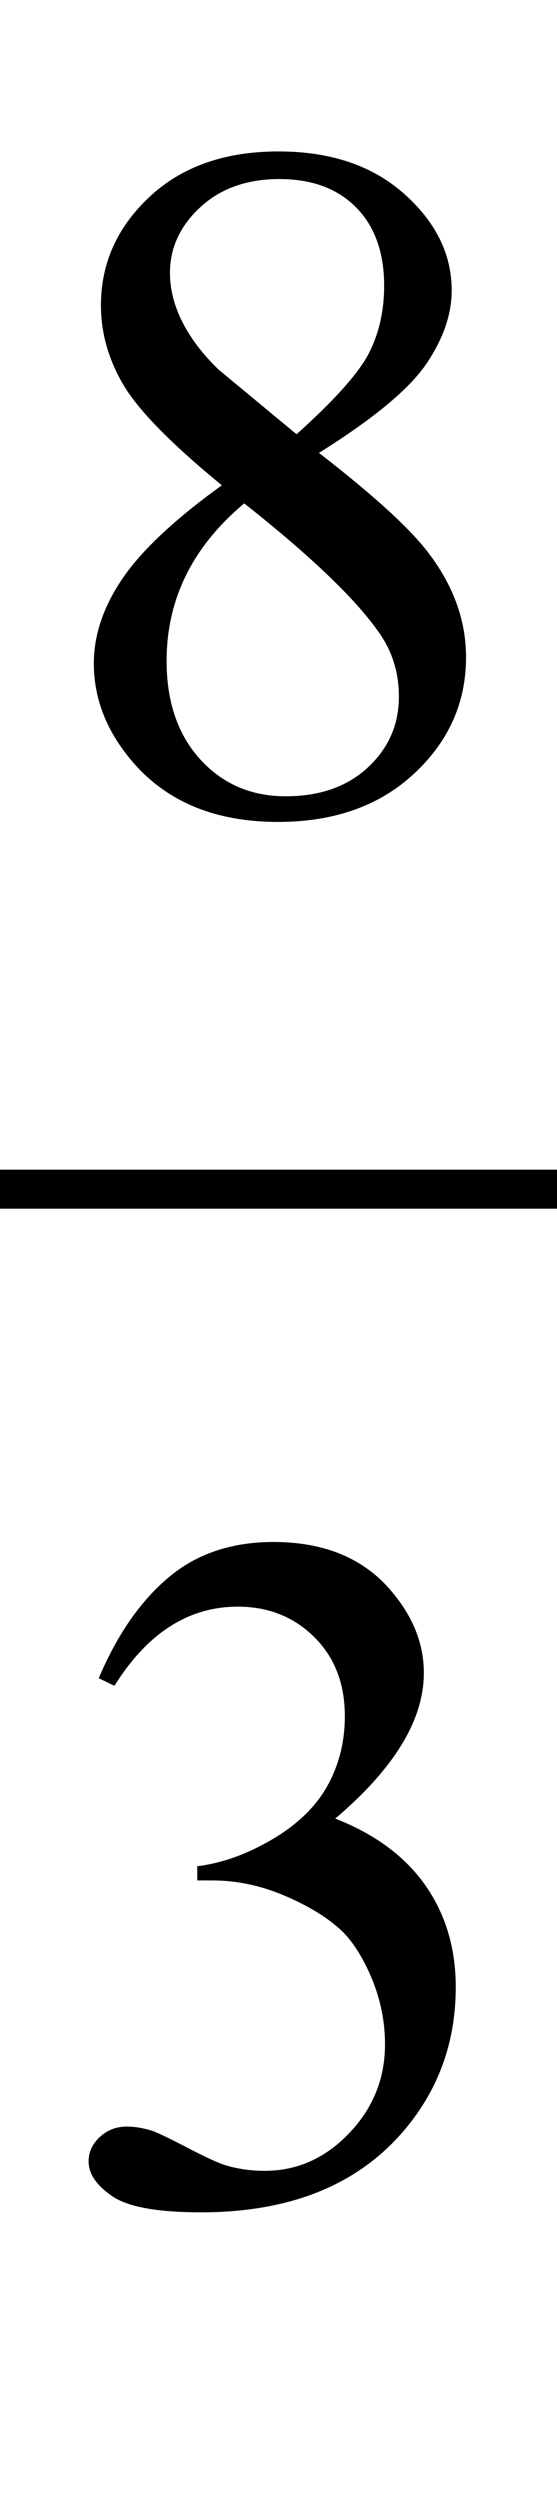 <?xml version="1.0" encoding="iso-8859-1"?>
<!-- Generator: Adobe Illustrator 16.0.0, SVG Export Plug-In . SVG Version: 6.00 Build 0)  -->
<!DOCTYPE svg PUBLIC "-//W3C//DTD SVG 1.1//EN" "http://www.w3.org/Graphics/SVG/1.1/DTD/svg11.dtd">
<svg version="1.1" id="Lager_1" xmlns="http://www.w3.org/2000/svg" xmlns:xlink="http://www.w3.org/1999/xlink" x="0px" y="0px"
	 width="7.141px" height="32.044px" viewBox="0 0 7.141 32.044" style="enable-background:new 0 0 7.141 32.044;"
	 xml:space="preserve">
<g>
	
		<line style="fill:none;stroke:#000000;stroke-width:0.5;stroke-linecap:square;stroke-miterlimit:10;" x1="0.25" y1="15.242" x2="6.891" y2="15.242"/>
	<g>
		<path d="M2.844,6.22C2.189,5.683,1.767,5.251,1.578,4.926C1.388,4.601,1.294,4.263,1.294,3.913c0-0.537,0.207-1,0.622-1.389
			S2.883,1.941,3.57,1.941c0.667,0,1.205,0.181,1.611,0.543c0.407,0.362,0.61,0.775,0.61,1.239c0,0.309-0.11,0.624-0.329,0.946
			C5.242,4.991,4.785,5.369,4.089,5.805c0.716,0.554,1.19,0.989,1.423,1.307C5.82,7.526,5.975,7.963,5.975,8.423
			c0,0.582-0.222,1.08-0.665,1.492c-0.443,0.413-1.025,0.62-1.745,0.62c-0.786,0-1.398-0.246-1.837-0.738
			c-0.35-0.396-0.525-0.826-0.525-1.294c0-0.366,0.123-0.729,0.369-1.09S2.242,6.655,2.844,6.22z M3.131,6.452
			C2.793,6.736,2.543,7.047,2.38,7.383C2.217,7.718,2.136,8.081,2.136,8.472c0,0.525,0.144,0.945,0.431,1.261
			c0.287,0.315,0.652,0.473,1.096,0.473c0.439,0,0.791-0.124,1.056-0.372S5.114,9.284,5.114,8.93c0-0.293-0.077-0.556-0.231-0.787
			C4.594,7.711,4.01,7.147,3.131,6.452z M3.802,5.566C4.291,5.127,4.6,4.78,4.73,4.526c0.13-0.255,0.195-0.543,0.195-0.864
			c0-0.427-0.121-0.762-0.36-1.004c-0.24-0.242-0.568-0.363-0.983-0.363s-0.753,0.12-1.013,0.36S2.179,3.176,2.179,3.498
			c0,0.211,0.054,0.423,0.162,0.635c0.108,0.211,0.262,0.412,0.461,0.604L3.802,5.566z"/>
	</g>
	<g>
		<path d="M1.266,21.51c0.236-0.558,0.534-0.988,0.894-1.291c0.36-0.304,0.809-0.455,1.346-0.455c0.663,0,1.172,0.216,1.525,0.646
			c0.269,0.322,0.403,0.666,0.403,1.032c0,0.602-0.379,1.225-1.136,1.867c0.509,0.199,0.894,0.484,1.154,0.854
			c0.26,0.37,0.391,0.806,0.391,1.307c0,0.716-0.229,1.336-0.684,1.861c-0.595,0.684-1.455,1.025-2.582,1.025
			c-0.558,0-0.937-0.069-1.139-0.207c-0.201-0.139-0.302-0.287-0.302-0.446c0-0.118,0.047-0.222,0.143-0.312
			c0.096-0.089,0.21-0.134,0.345-0.134c0.102,0,0.205,0.017,0.311,0.049c0.069,0.021,0.226,0.095,0.47,0.223
			s0.413,0.204,0.506,0.229c0.15,0.044,0.311,0.066,0.482,0.066c0.415,0,0.776-0.16,1.083-0.482c0.307-0.321,0.46-0.701,0.46-1.141
			c0-0.321-0.07-0.635-0.213-0.94c-0.106-0.228-0.222-0.4-0.348-0.519c-0.175-0.163-0.415-0.311-0.72-0.442
			s-0.616-0.198-0.934-0.198H2.529V23.92c0.321-0.04,0.644-0.156,0.967-0.348c0.323-0.191,0.558-0.421,0.705-0.689
			s0.22-0.563,0.22-0.885c0-0.42-0.131-0.758-0.394-1.017c-0.262-0.259-0.589-0.388-0.979-0.388c-0.631,0-1.158,0.338-1.581,1.014
			L1.266,21.51z"/>
	</g>
</g>
<g id="theGroup">
</g>
</svg>
